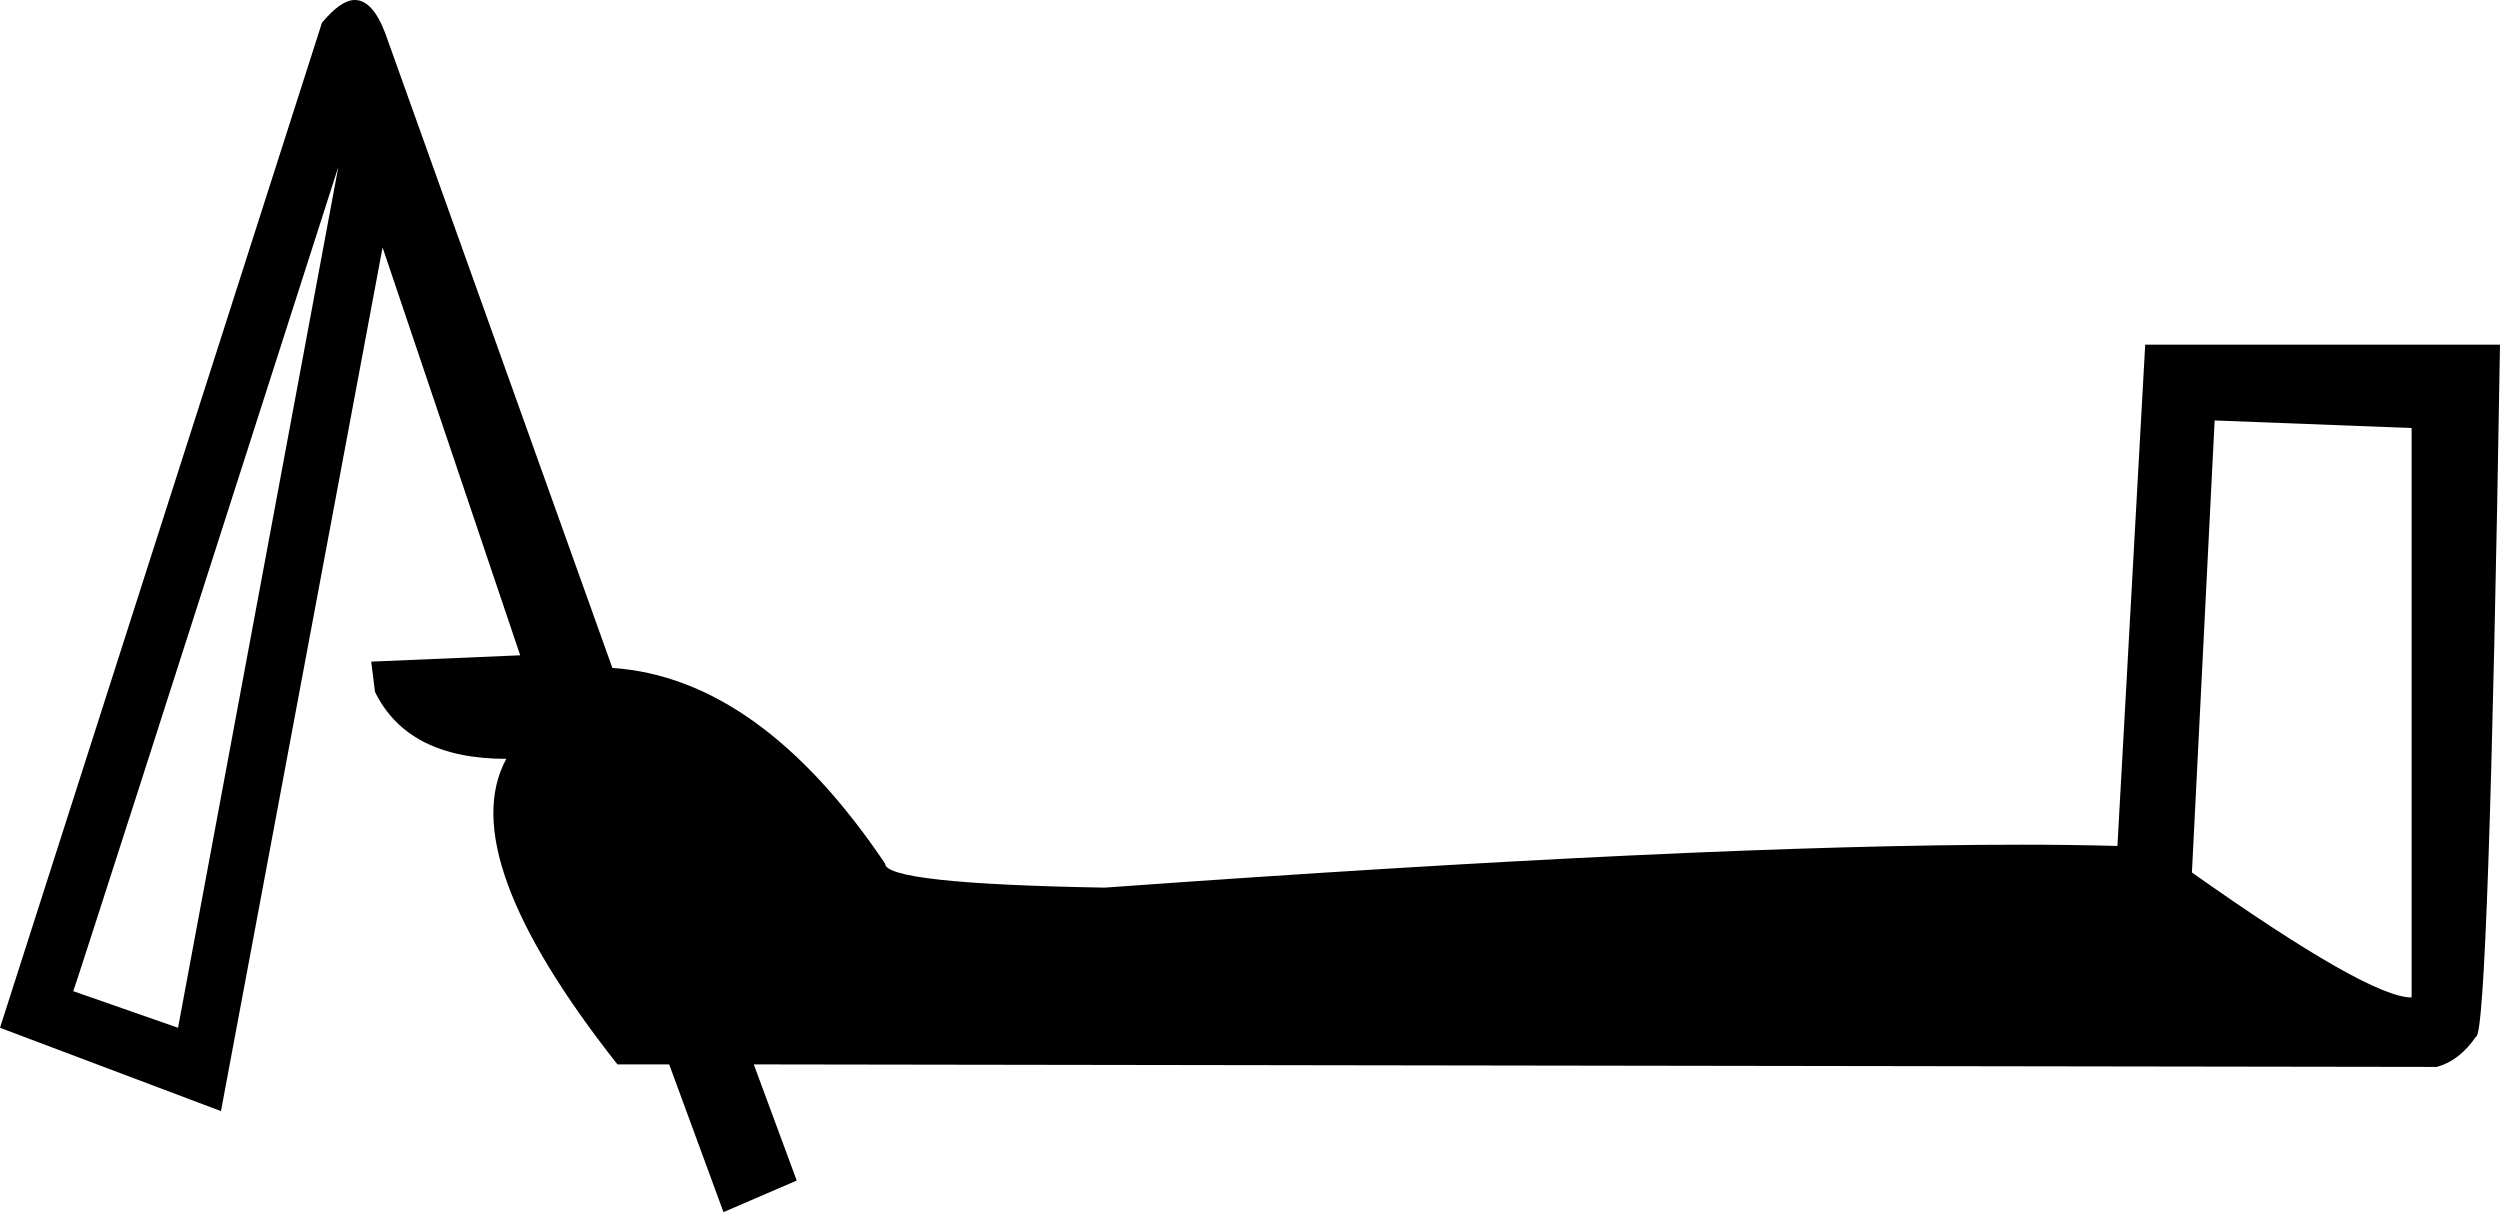 <?xml version='1.0' encoding ='UTF-8' standalone='no'?>
<svg width='19.8' height='9.6' xmlns='http://www.w3.org/2000/svg' xmlns:xlink='http://www.w3.org/1999/xlink'  version='1.1' >
<path style='fill:black; stroke:none' d=' M 17.54 3.33  L 19.1 3.39  L 19.1 7.9  Q 18.76 7.9 17.36 6.91  L 17.54 3.33  Z  M 2.68 1.32  L 1.41 8.14  L 0.58 7.85  L 0.58 7.85  Q 0.59 7.84 2.68 1.32  Z  M 2.81 0  Q 2.7 0 2.55 0.18  L 0 8.14  L 1.75 8.8  L 3.03 1.96  L 4.12 5.19  L 2.94 5.24  L 2.97 5.48  Q 3.23 6.01 4.01 6.01  Q 3.59 6.78 4.89 8.43  L 5.3 8.43  L 5.73 9.6  L 6.31 9.35  L 5.97 8.43  L 19.3 8.45  Q 19.48 8.4 19.61 8.21  Q 19.71 8.21 19.8 2.73  L 16.99 2.73  L 16.77 6.7  Q 16.42 6.69 16.01 6.69  Q 13.46 6.69 8.75 7.03  Q 7.01 7 7.01 6.84  Q 6.02 5.37 4.85 5.29  L 3.05 0.26  Q 2.95 0 2.81 0  Z '/></svg>
